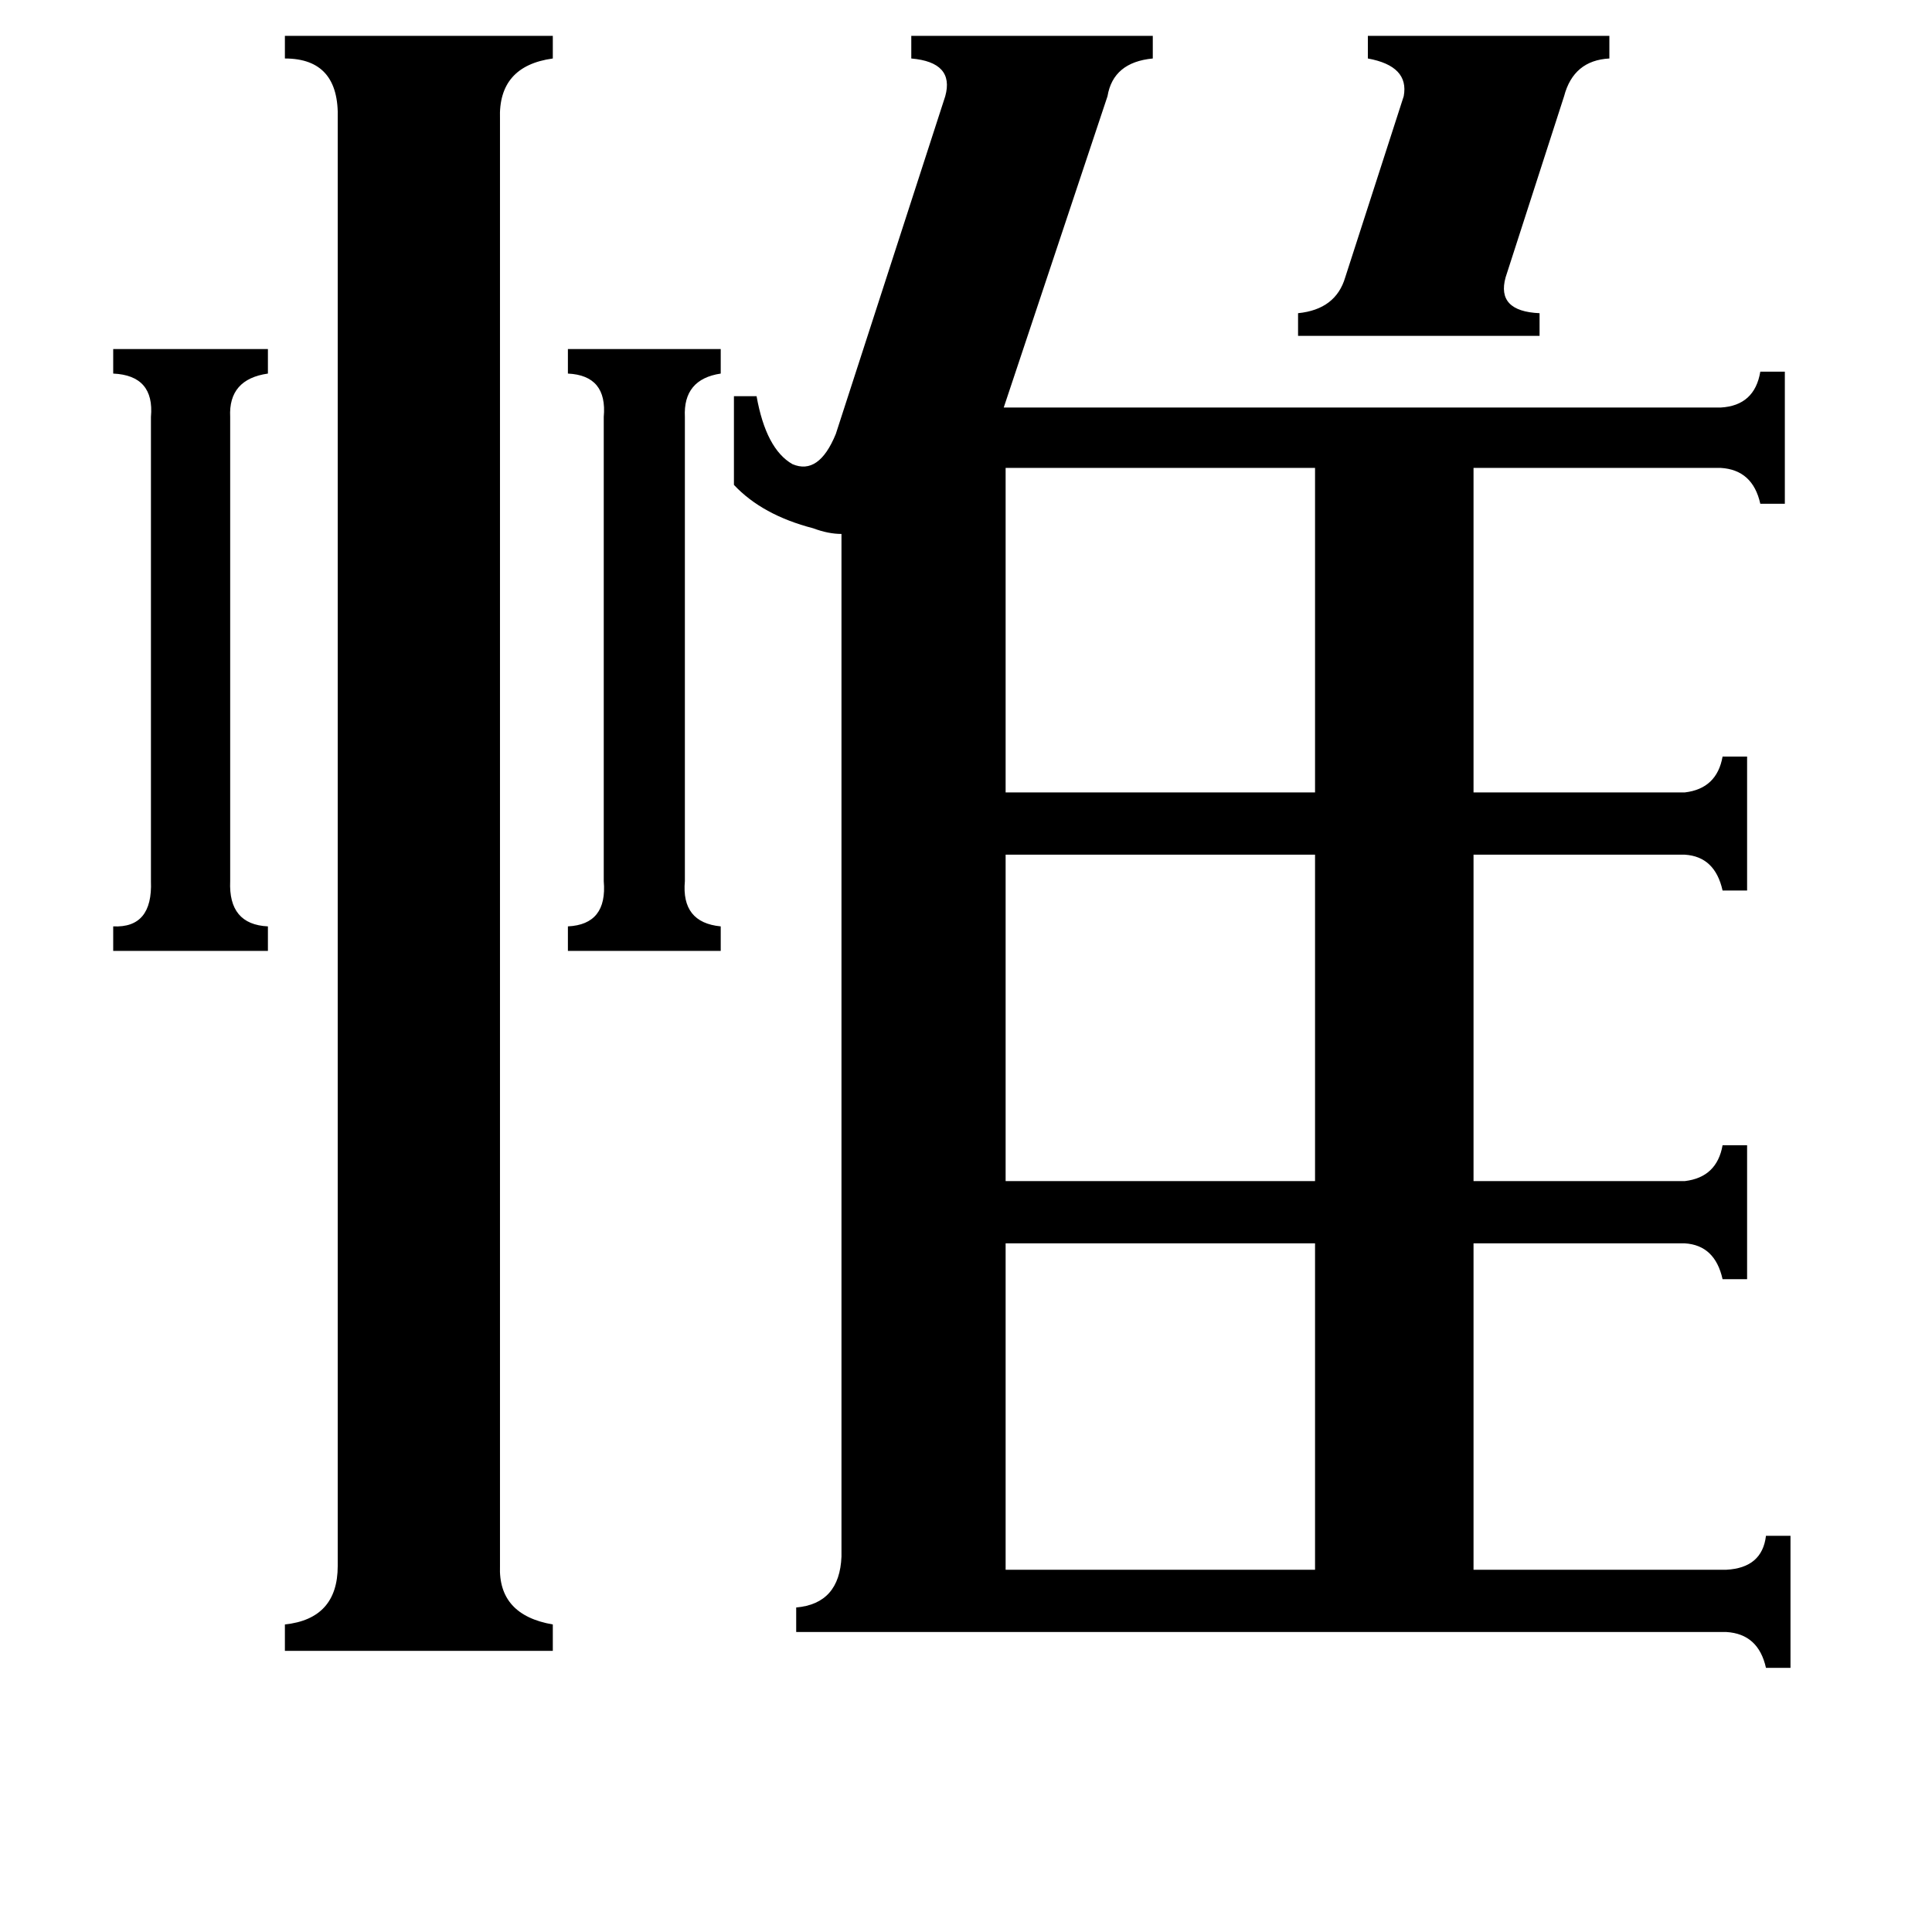 <svg xmlns="http://www.w3.org/2000/svg" viewBox="0 -800 1024 1024">
	<path fill="#000000" d="M122 -333Q121 -310 142 -309V-296H60V-309Q81 -308 80 -333V-579Q82 -601 60 -602V-615H142V-602Q121 -599 122 -579ZM688 -634Q708 -636 713 -653L744 -749Q747 -765 725 -769V-781H853V-769Q834 -768 829 -749L798 -653Q793 -635 816 -634V-622H688ZM363 -333Q361 -311 382 -309V-296H301V-309Q322 -310 320 -333V-579Q322 -601 301 -602V-615H382V-602Q362 -599 363 -579ZM533 -552V-380H697V-552ZM533 -347V-174H697V-347ZM533 32H697V-141H533ZM265 30Q264 56 293 61V75H151V61Q179 58 179 30V-737Q180 -769 151 -769V-781H293V-769Q264 -765 265 -737ZM389 -590H401Q406 -562 420 -554Q434 -548 443 -570L501 -749Q506 -767 483 -769V-781H611V-769Q590 -767 587 -749L532 -584H912Q930 -585 933 -603H946V-533H933Q929 -551 912 -552H781V-380H893Q910 -382 913 -399H926V-328H913Q909 -346 893 -347H781V-174H893Q910 -176 913 -193H926V-122H913Q909 -140 893 -141H781V32H915Q934 31 936 14H949V84H936Q932 66 915 65H422V52Q445 50 446 25V-517Q439 -517 431 -520Q404 -527 389 -543Z"/>
</svg>